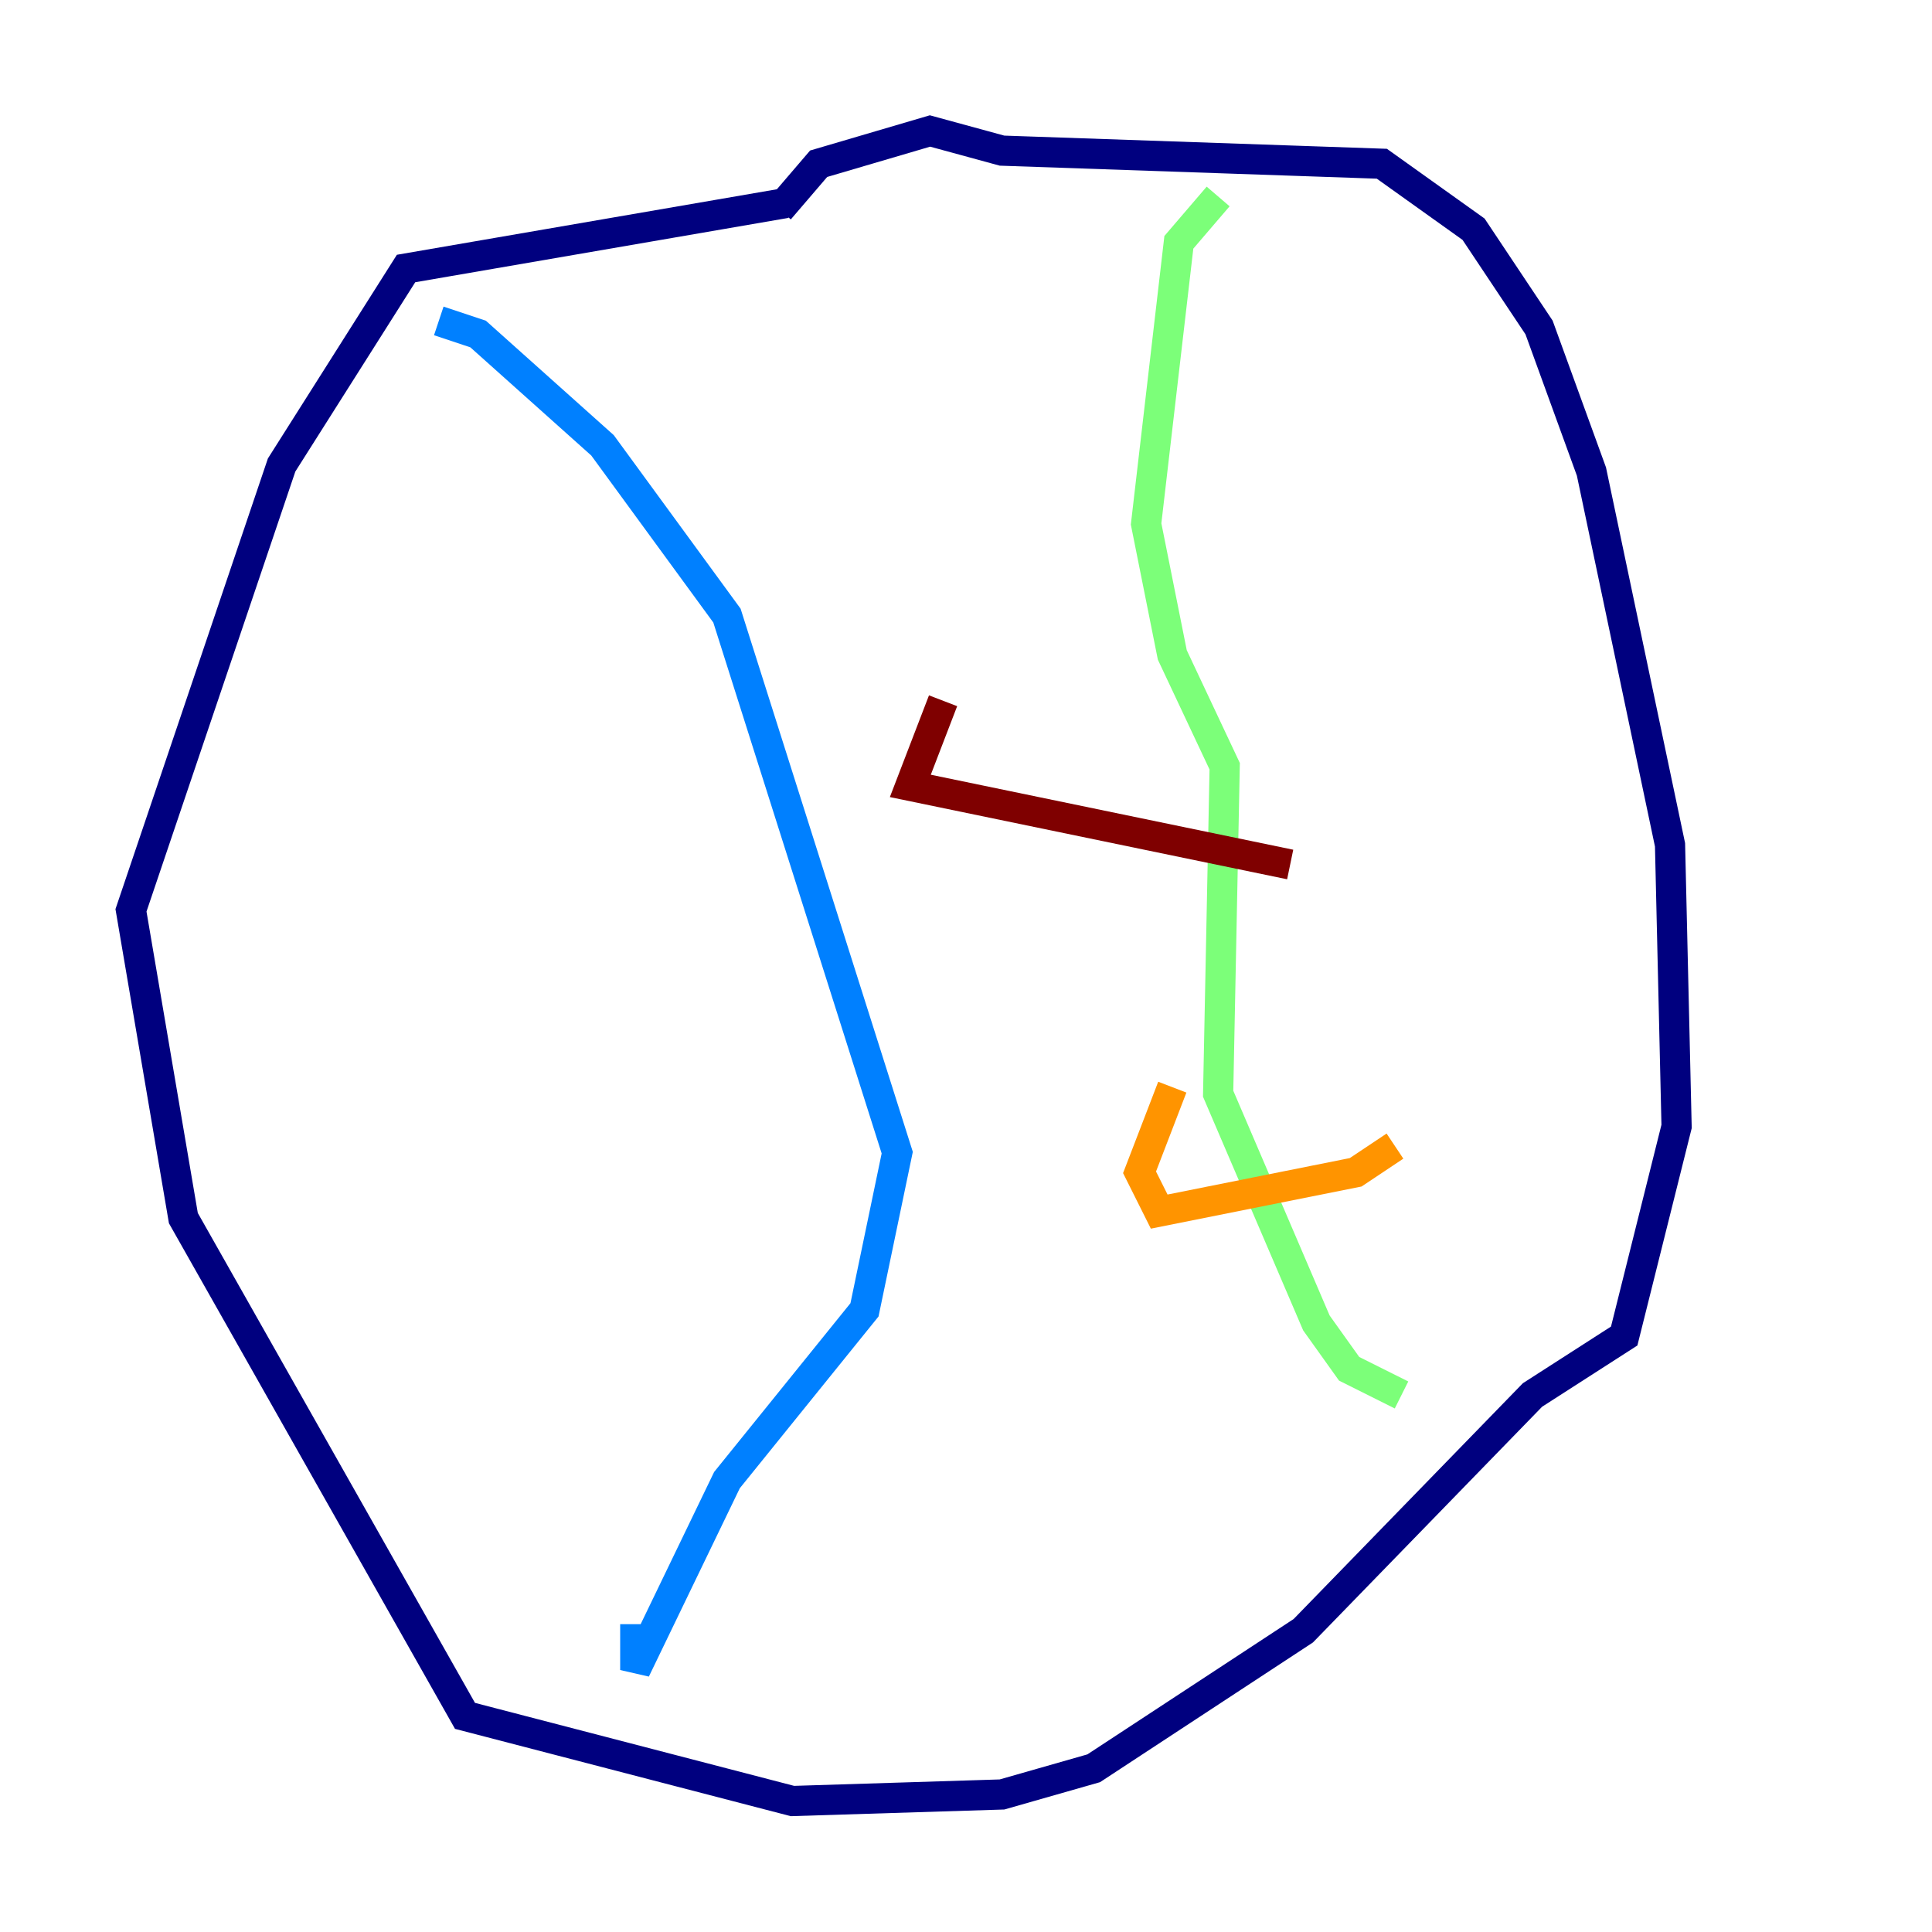 <?xml version="1.0" encoding="utf-8" ?>
<svg baseProfile="tiny" height="128" version="1.2" viewBox="0,0,128,128" width="128" xmlns="http://www.w3.org/2000/svg" xmlns:ev="http://www.w3.org/2001/xml-events" xmlns:xlink="http://www.w3.org/1999/xlink"><defs /><polyline fill="none" points="51.634,13.885 54.237,10.848 61.614,8.678 66.386,9.98 91.552,10.848 97.627,15.186 101.966,21.695 105.437,31.241 110.644,55.973 111.078,74.63 107.607,88.515 101.532,92.42 86.346,108.041 72.461,117.153 66.386,118.888 52.502,119.322 30.807,113.681 12.149,80.705 8.678,60.312 18.658,30.807 26.902,17.79 52.068,13.451" stroke="#00007f" stroke-width="2" /><polyline fill="none" points="29.071,21.261 31.675,22.129 39.919,29.505 48.163,40.786 59.444,76.366 57.275,86.78 48.163,98.061 42.088,110.644 42.088,107.607" stroke="#0080ff" stroke-width="2" /><polyline fill="none" points="80.705,13.017 78.102,16.054 75.932,34.712 77.668,43.39 81.139,50.766 80.705,72.461 87.214,87.647 89.383,90.685 92.854,92.42" stroke="#7cff79" stroke-width="2" /><polyline fill="none" points="92.42,75.932 89.817,77.668 76.8,80.271 75.498,77.668 77.668,72.027" stroke="#ff9400" stroke-width="2" /><polyline fill="none" points="85.478,57.275 60.312,52.068 62.481,46.427" stroke="#7f0000" stroke-width="2" /></svg>